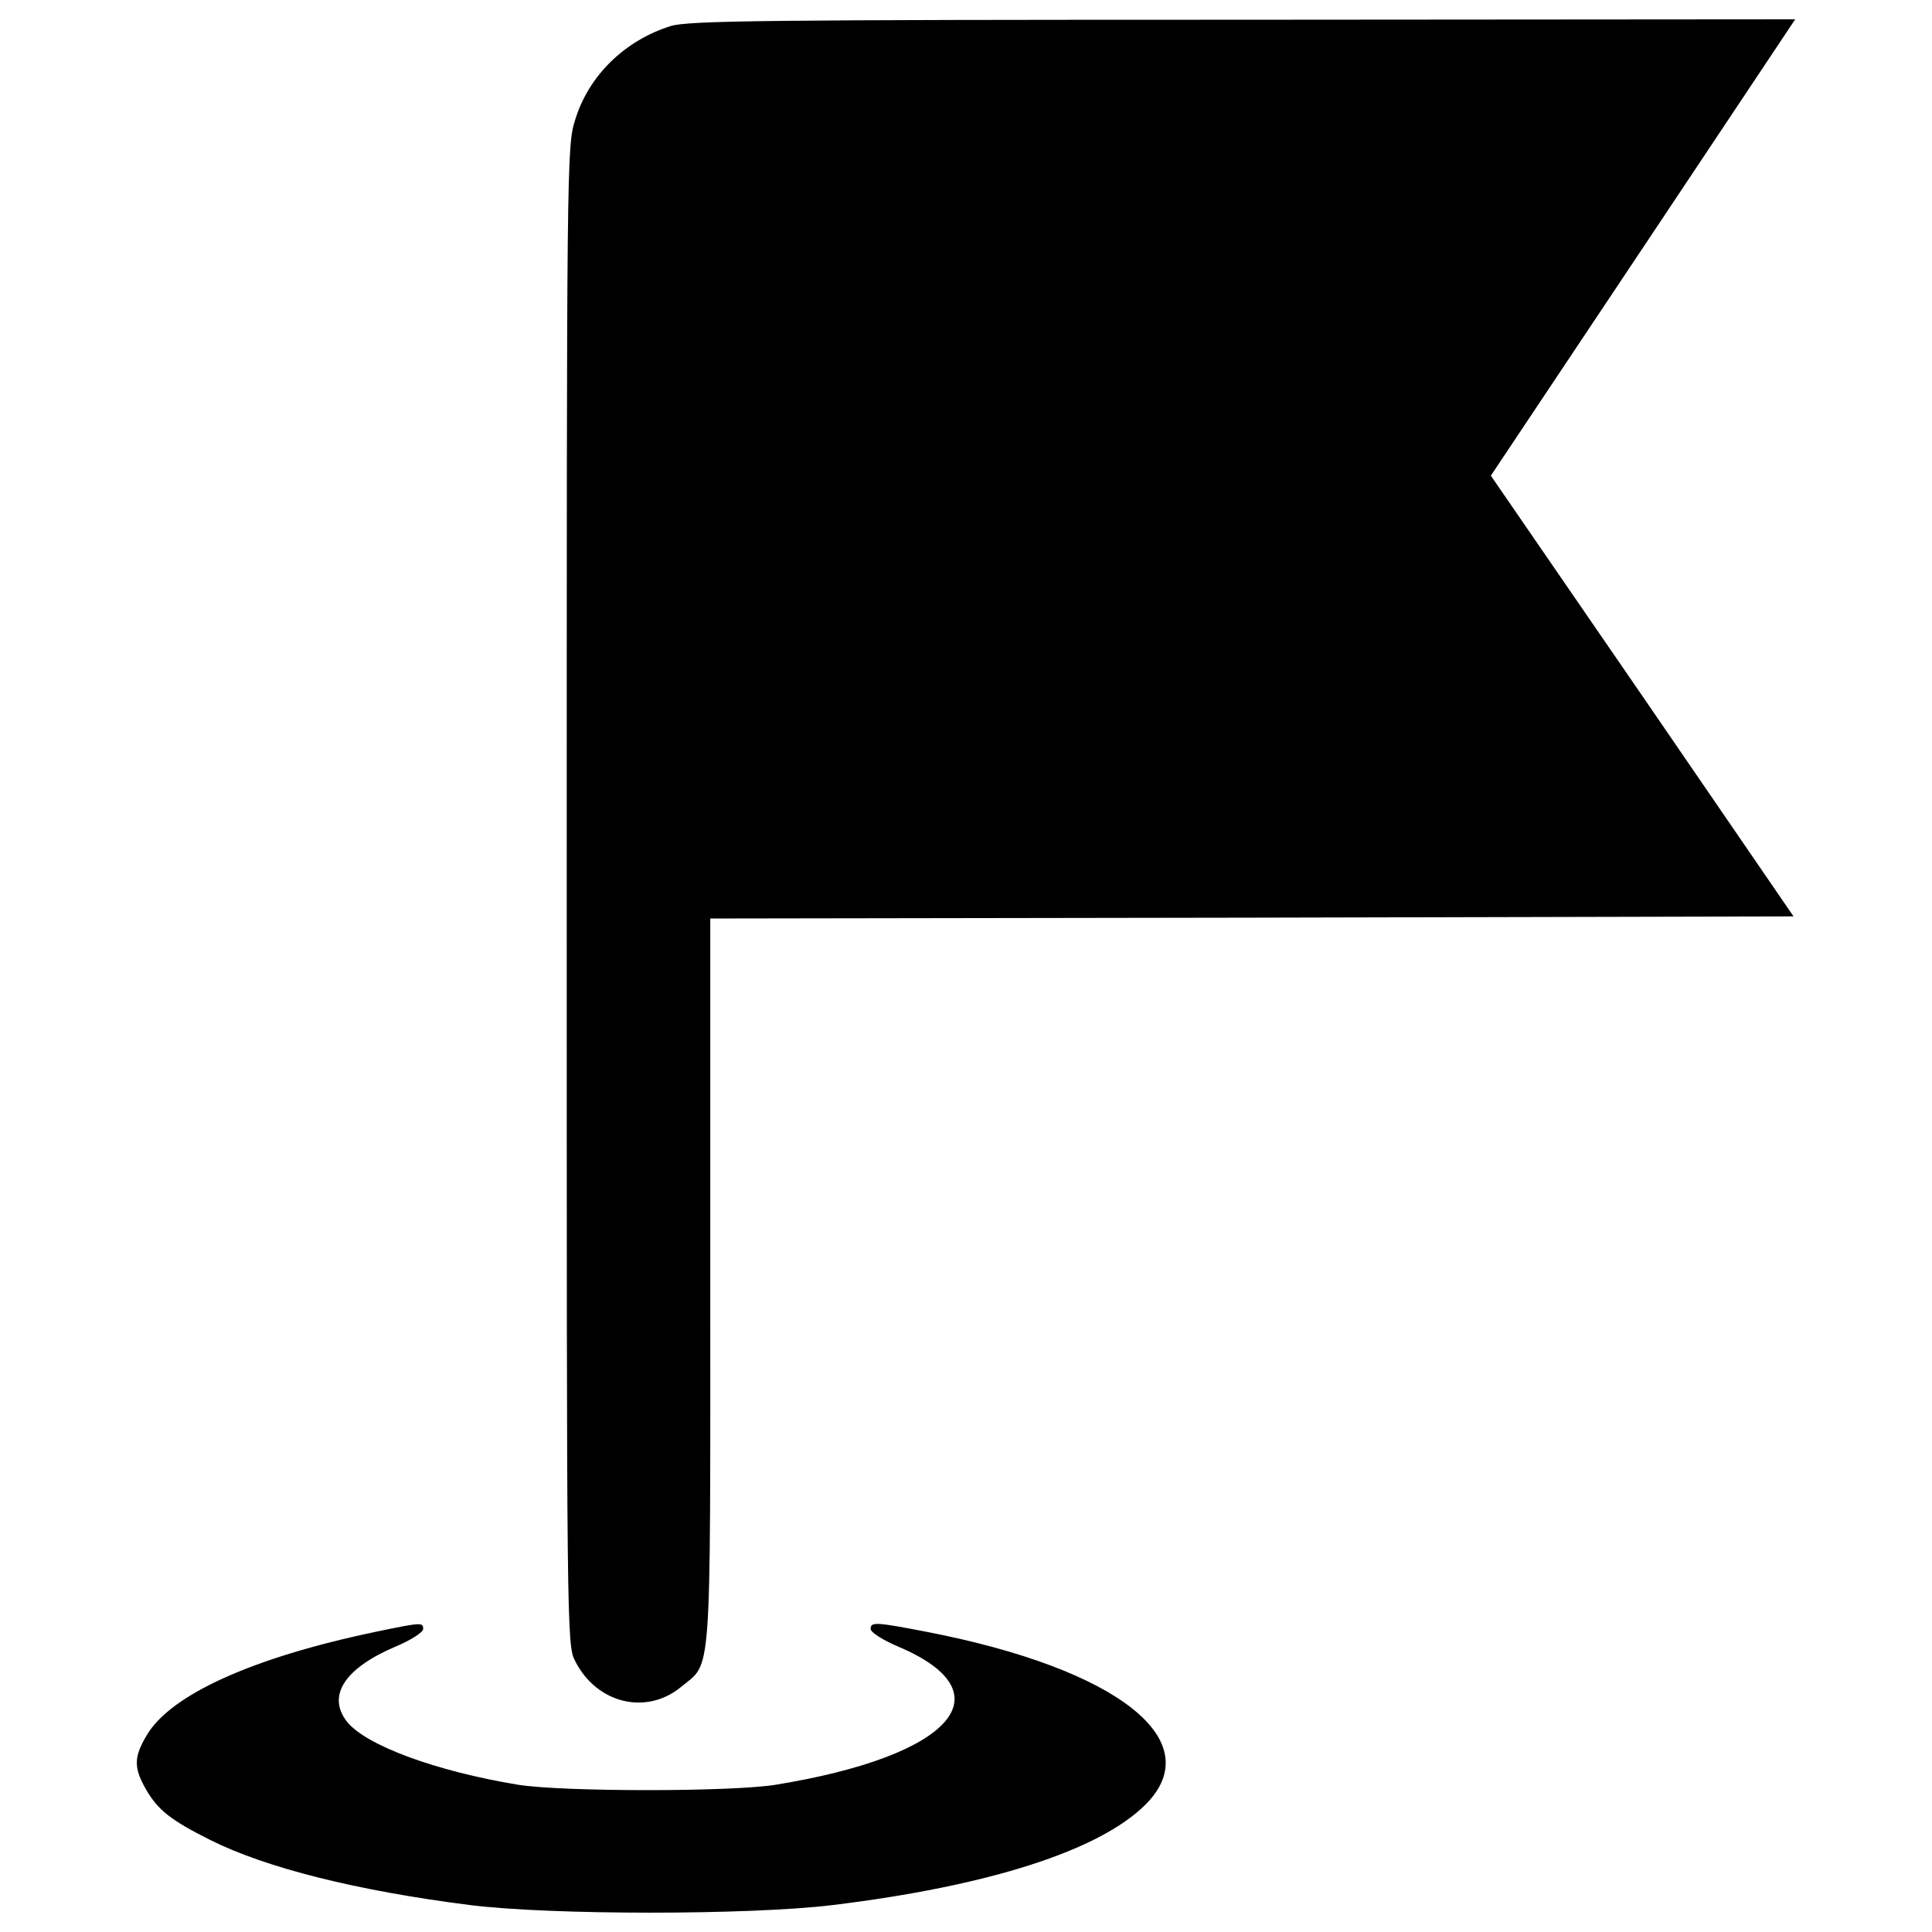 <?xml version="1.0" encoding="utf-8"?>
<!-- Svg Vector Icons : http://www.onlinewebfonts.com/icon -->
<!DOCTYPE svg PUBLIC "-//W3C//DTD SVG 1.1//EN" "http://www.w3.org/Graphics/SVG/1.1/DTD/svg11.dtd">
<svg version="1.1" xmlns="http://www.w3.org/2000/svg" xmlns:xlink="http://www.w3.org/1999/xlink" x="0px" y="0px" viewBox="0 0 1000 1000" enable-background="new 0 0 1000 1000" xml:space="preserve">
<g><g transform="translate(0,511) scale(0.1,-0.1)"><path d="M3470.9,4975c-236-74.3-423.9-255.6-493.8-485.1c-43.7-137.7-43.7-205.4-43.7-4016.2c0-3817.3,0-3878.5,43.7-3961.5c111.4-220.7,369.3-281.9,548.5-133.3c159.5,131.1,150.8,2.2,150.8,2095.5V355.8l2803.4,4.4l2803.4,6.6l-782.2,1140.6l-784.4,1140.6l788.8,1182.1L9291.9,5010l-2855.9-2.2C3962.5,5007.8,3562.6,5003.4,3470.9,4975z"/><path d="M1941.3-3336.9c-635.9-133.3-1059.8-325.6-1182.1-535.3c-67.7-113.6-67.7-168.3-2.2-281.9c61.2-104.9,126.7-157.3,332.1-260c288.4-144.2,758.2-262.2,1343.8-336.5c417.4-52.4,1444.3-52.4,1877,0c806.3,98.3,1381,281.9,1619.1,520c330,330-139.8,701.4-1129.7,893.7c-270.9,52.5-292.8,52.5-292.8,15.3c0-17.5,65.6-59,144.2-91.8c565.9-240.4,277.5-565.9-635.9-714.5c-229.4-37.1-1099.1-37.1-1332.9,0c-423.9,69.9-788.8,203.2-887.1,327.8c-102.7,133.3-10.9,275.3,251.3,386.8c78.7,32.8,144.2,74.3,144.2,91.8C2190.4-3286.7,2181.7-3286.7,1941.3-3336.9z"/></g></g>
</svg>